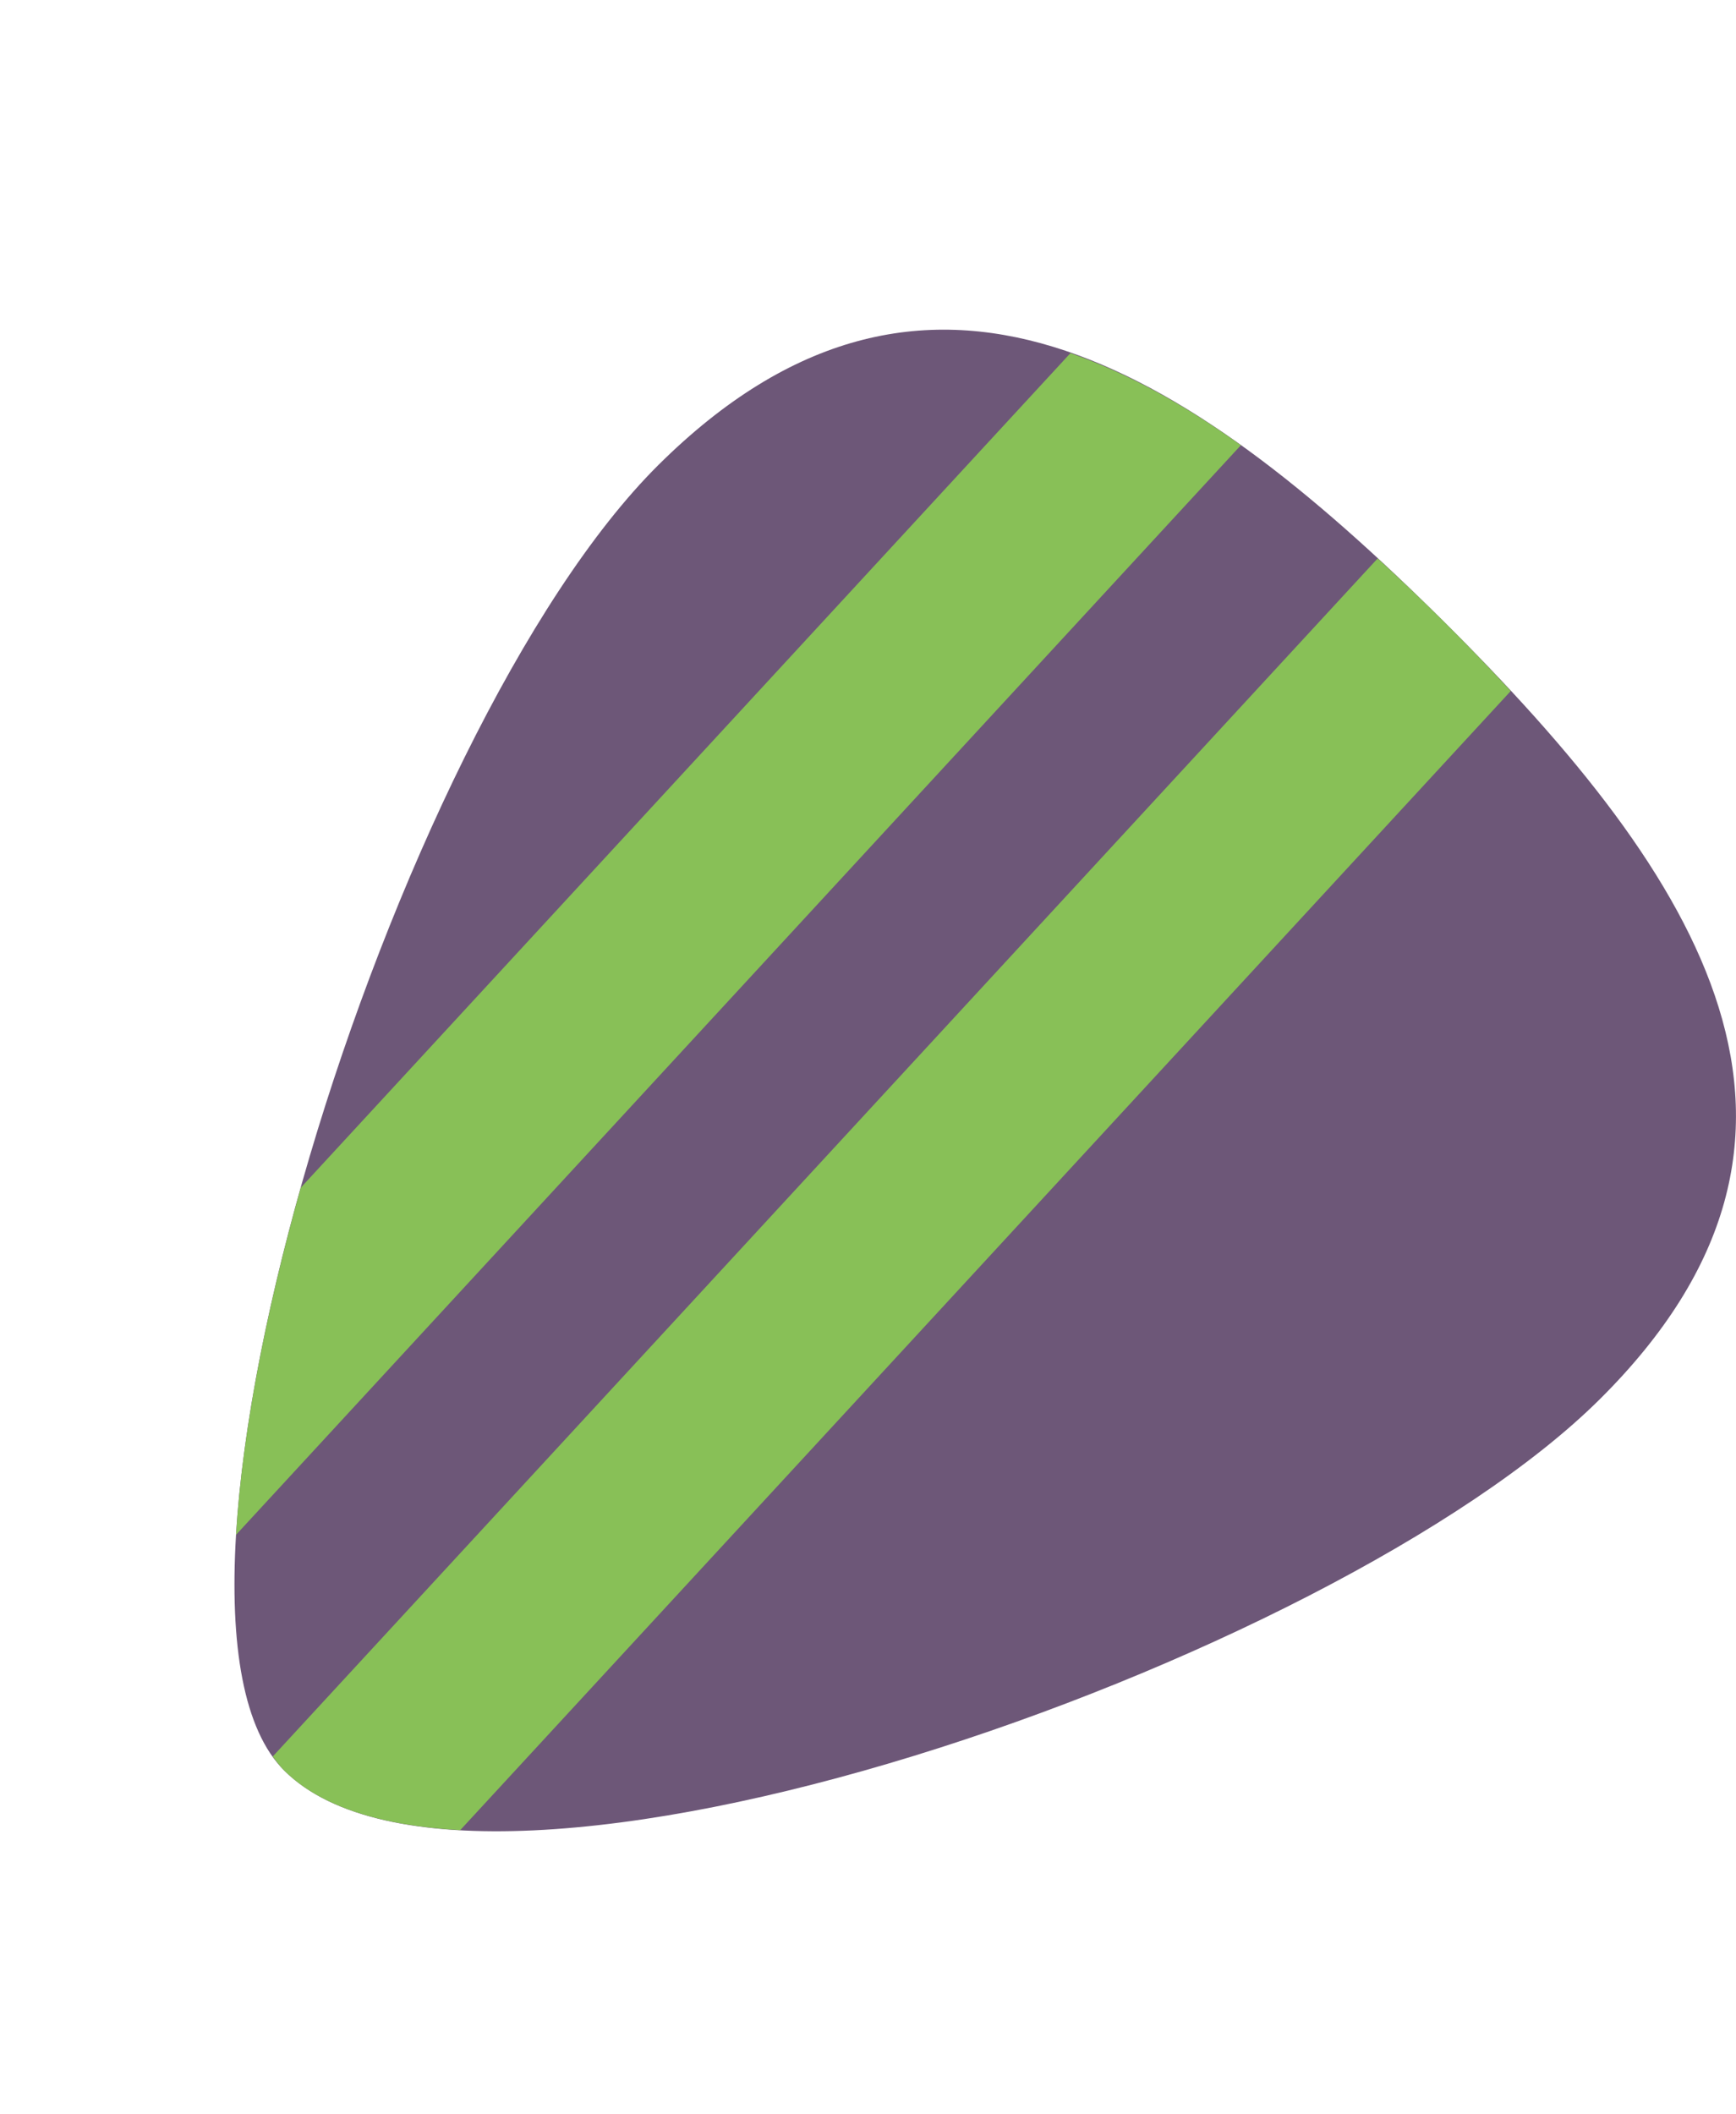 <?xml version="1.0" encoding="iso-8859-1"?>
<!-- Generator: Adobe Illustrator 16.0.0, SVG Export Plug-In . SVG Version: 6.00 Build 0)  -->
<!DOCTYPE svg PUBLIC "-//W3C//DTD SVG 1.1//EN" "http://www.w3.org/Graphics/SVG/1.1/DTD/svg11.dtd">
<svg version="1.1" id="Layer_1" xmlns="http://www.w3.org/2000/svg" xmlns:xlink="http://www.w3.org/1999/xlink" x="0px" y="0px"
	 width="37.014px" height="45.061px" viewBox="0 0 37.014 45.061" style="enable-background:new 0 0 37.014 45.061;"
	 xml:space="preserve">
<g id="Guitar_Pick">
	<g>
		<path style="fill:#6D5778;" d="M30.764,13.231c-5.542-5.5-11.041-8.961-16.725-3.319S2.56,34.271,6.063,37.749
			c4.099,4.068,22.361-2.275,28.045-7.917S36.306,18.732,30.764,13.231z"/>
	</g>
</g>
<g id="Stripes_5_">
	<g>
		<path style="fill-rule:evenodd;clip-rule:evenodd;fill:#88C057;" d="M30.764,13.231c-0.464-0.46-0.927-0.899-1.39-1.326
			L5.816,37.446c0.078,0.108,0.157,0.214,0.247,0.303c0.788,0.782,2.104,1.176,3.749,1.268l22.399-24.285
			C31.748,14.231,31.268,13.732,30.764,13.231z M22.823,7.529L6.413,25.32c-0.751,2.668-1.251,5.251-1.38,7.4L26.457,9.492
			C25.247,8.625,24.037,7.952,22.823,7.529z"/>
	</g>
</g>
<g>
</g>
<g>
</g>
<g>
</g>
<g>
</g>
<g>
</g>
<g>
</g>
<g>
</g>
<g>
</g>
<g>
</g>
<g>
</g>
<g>
</g>
<g>
</g>
<g>
</g>
<g>
</g>
<g>
</g>
</svg>
